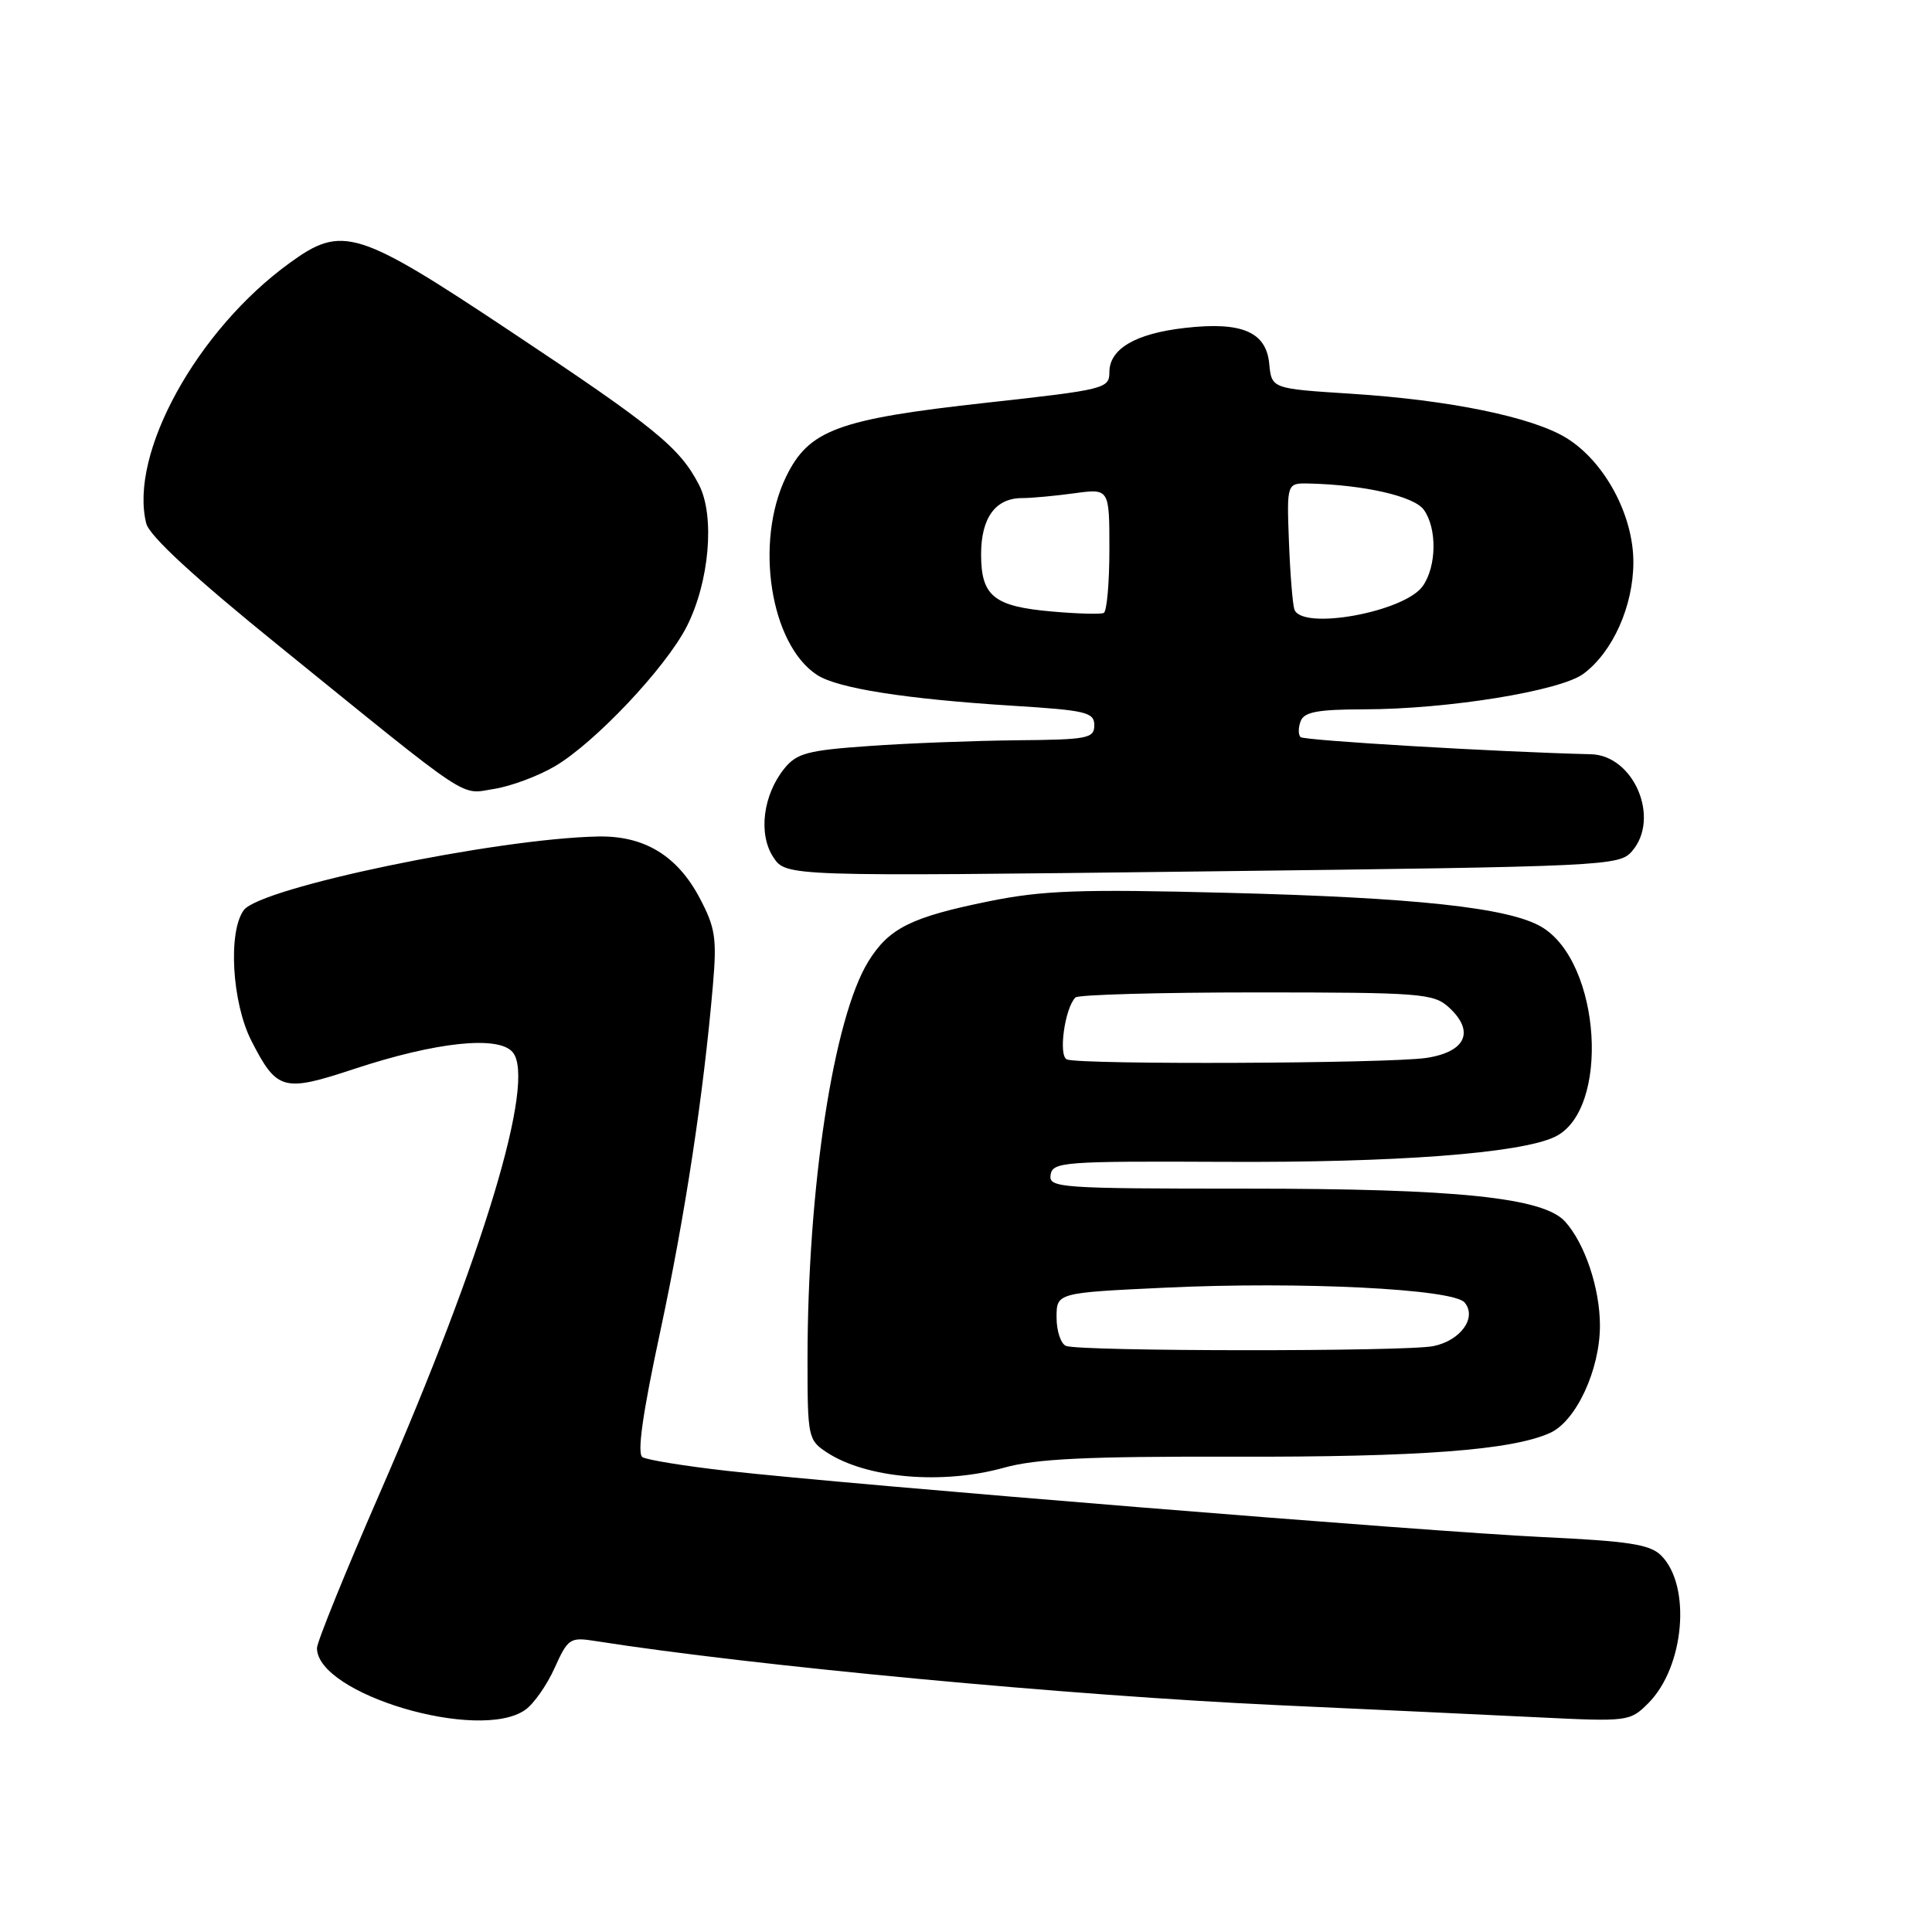 <?xml version="1.0" encoding="UTF-8" standalone="no"?>
<!DOCTYPE svg PUBLIC "-//W3C//DTD SVG 1.1//EN" "http://www.w3.org/Graphics/SVG/1.1/DTD/svg11.dtd" >
<svg xmlns="http://www.w3.org/2000/svg" xmlns:xlink="http://www.w3.org/1999/xlink" version="1.1" viewBox="0 0 256 256">
 <g >
 <path fill="currentColor"
d=" M 69.59 226.57 C 70.71 225.79 72.47 223.29 73.49 221.01 C 75.27 217.08 75.52 216.91 78.93 217.45 C 99.76 220.73 141.98 224.69 169.50 225.95 C 181.60 226.50 197.00 227.22 203.72 227.55 C 215.74 228.14 215.98 228.11 218.40 225.69 C 223.20 220.89 224.14 210.14 220.11 206.11 C 218.64 204.64 215.84 204.21 204.41 203.67 C 189.33 202.96 112.93 196.76 96.39 194.90 C 90.79 194.27 85.73 193.45 85.13 193.08 C 84.40 192.63 85.13 187.39 87.48 176.46 C 90.79 161.01 93.22 145.02 94.47 130.48 C 95.00 124.33 94.78 122.90 92.71 118.99 C 89.74 113.37 85.36 110.72 79.26 110.84 C 65.74 111.11 34.49 117.61 32.30 120.60 C 30.19 123.49 30.74 132.87 33.31 137.91 C 36.69 144.52 37.53 144.75 46.90 141.65 C 57.79 138.05 66.07 137.18 67.94 139.43 C 71.05 143.18 64.10 166.25 50.38 197.72 C 45.77 208.29 42.00 217.58 42.00 218.38 C 42.00 224.48 63.48 230.86 69.59 226.57 Z  M 133.03 194.48 C 137.29 193.29 144.01 192.97 163.50 193.02 C 188.11 193.08 200.36 192.16 205.41 189.86 C 208.85 188.29 212.00 181.50 212.00 175.65 C 212.00 170.72 210.01 164.77 207.38 161.86 C 204.50 158.68 193.07 157.50 165.21 157.50 C 140.31 157.50 138.94 157.40 139.21 155.67 C 139.48 153.96 140.93 153.85 162.14 153.95 C 184.93 154.07 201.37 152.83 206.00 150.65 C 213.40 147.17 212.17 127.49 204.26 122.82 C 199.96 120.27 187.58 118.93 162.50 118.30 C 143.11 117.80 138.18 117.98 131.07 119.42 C 120.72 121.52 117.80 122.98 115.07 127.38 C 110.44 134.88 107.01 157.31 107.00 180.13 C 107.00 190.44 107.08 190.82 109.56 192.45 C 114.81 195.89 124.85 196.76 133.03 194.48 Z  M 216.25 112.79 C 220.04 108.43 216.50 100.08 210.80 99.94 C 198.38 99.64 172.79 98.12 172.33 97.67 C 172.01 97.35 172.02 96.39 172.35 95.54 C 172.81 94.34 174.63 94.00 180.72 93.99 C 191.81 93.98 206.78 91.56 209.83 89.27 C 213.71 86.38 216.43 80.28 216.43 74.48 C 216.43 68.23 212.62 61.17 207.58 58.05 C 203.07 55.26 192.06 53.00 179.00 52.17 C 168.50 51.50 168.50 51.50 168.18 48.20 C 167.78 43.97 164.54 42.59 157.02 43.45 C 150.47 44.19 147.00 46.22 147.00 49.31 C 147.00 51.49 146.43 51.63 130.75 53.36 C 110.99 55.54 107.17 56.96 104.15 63.19 C 99.95 71.86 102.08 85.39 108.26 89.43 C 110.99 91.21 119.95 92.62 134.25 93.52 C 143.92 94.12 145.00 94.38 145.00 96.10 C 145.00 97.84 144.13 98.01 134.75 98.09 C 129.11 98.15 120.30 98.48 115.16 98.85 C 107.03 99.42 105.58 99.80 103.94 101.82 C 101.10 105.33 100.45 110.51 102.46 113.57 C 104.14 116.14 104.14 116.14 159.32 115.47 C 212.95 114.82 214.55 114.75 216.25 112.79 Z  M 73.50 101.55 C 78.81 98.44 88.20 88.49 90.99 83.03 C 94.00 77.12 94.76 68.36 92.61 64.22 C 90.07 59.30 86.78 56.62 67.62 43.89 C 47.34 30.40 45.36 29.78 38.40 34.83 C 26.10 43.73 17.06 60.15 19.38 69.36 C 19.79 71.01 25.76 76.52 37.07 85.67 C 62.91 106.61 60.88 105.26 65.50 104.53 C 67.70 104.18 71.30 102.84 73.50 101.55 Z  M 141.25 178.34 C 140.56 178.06 140.00 176.36 140.00 174.57 C 140.00 171.30 140.00 171.30 154.45 170.62 C 172.28 169.78 192.58 170.78 194.07 172.59 C 195.74 174.59 193.54 177.64 189.91 178.37 C 186.21 179.11 143.09 179.08 141.25 178.34 Z  M 141.37 140.38 C 140.21 139.90 141.09 133.58 142.50 132.17 C 142.87 131.80 153.66 131.50 166.48 131.50 C 188.17 131.50 189.94 131.64 191.94 133.44 C 195.47 136.64 194.27 139.38 189.00 140.18 C 183.97 140.93 143.14 141.10 141.37 140.38 Z  M 139.40 81.03 C 131.69 80.36 130.00 79.00 130.00 73.45 C 130.00 68.61 131.91 66.00 135.43 66.00 C 136.69 66.00 139.81 65.71 142.36 65.36 C 147.00 64.73 147.00 64.73 147.00 72.81 C 147.00 77.25 146.66 81.04 146.25 81.22 C 145.84 81.41 142.76 81.33 139.40 81.03 Z  M 171.51 80.75 C 171.28 80.06 170.95 76.01 170.79 71.75 C 170.50 64.00 170.50 64.00 173.50 64.07 C 180.79 64.25 187.34 65.75 188.65 67.53 C 190.43 69.97 190.37 75.03 188.53 77.65 C 186.12 81.10 172.48 83.58 171.51 80.75 Z "/>
</g>
</svg>